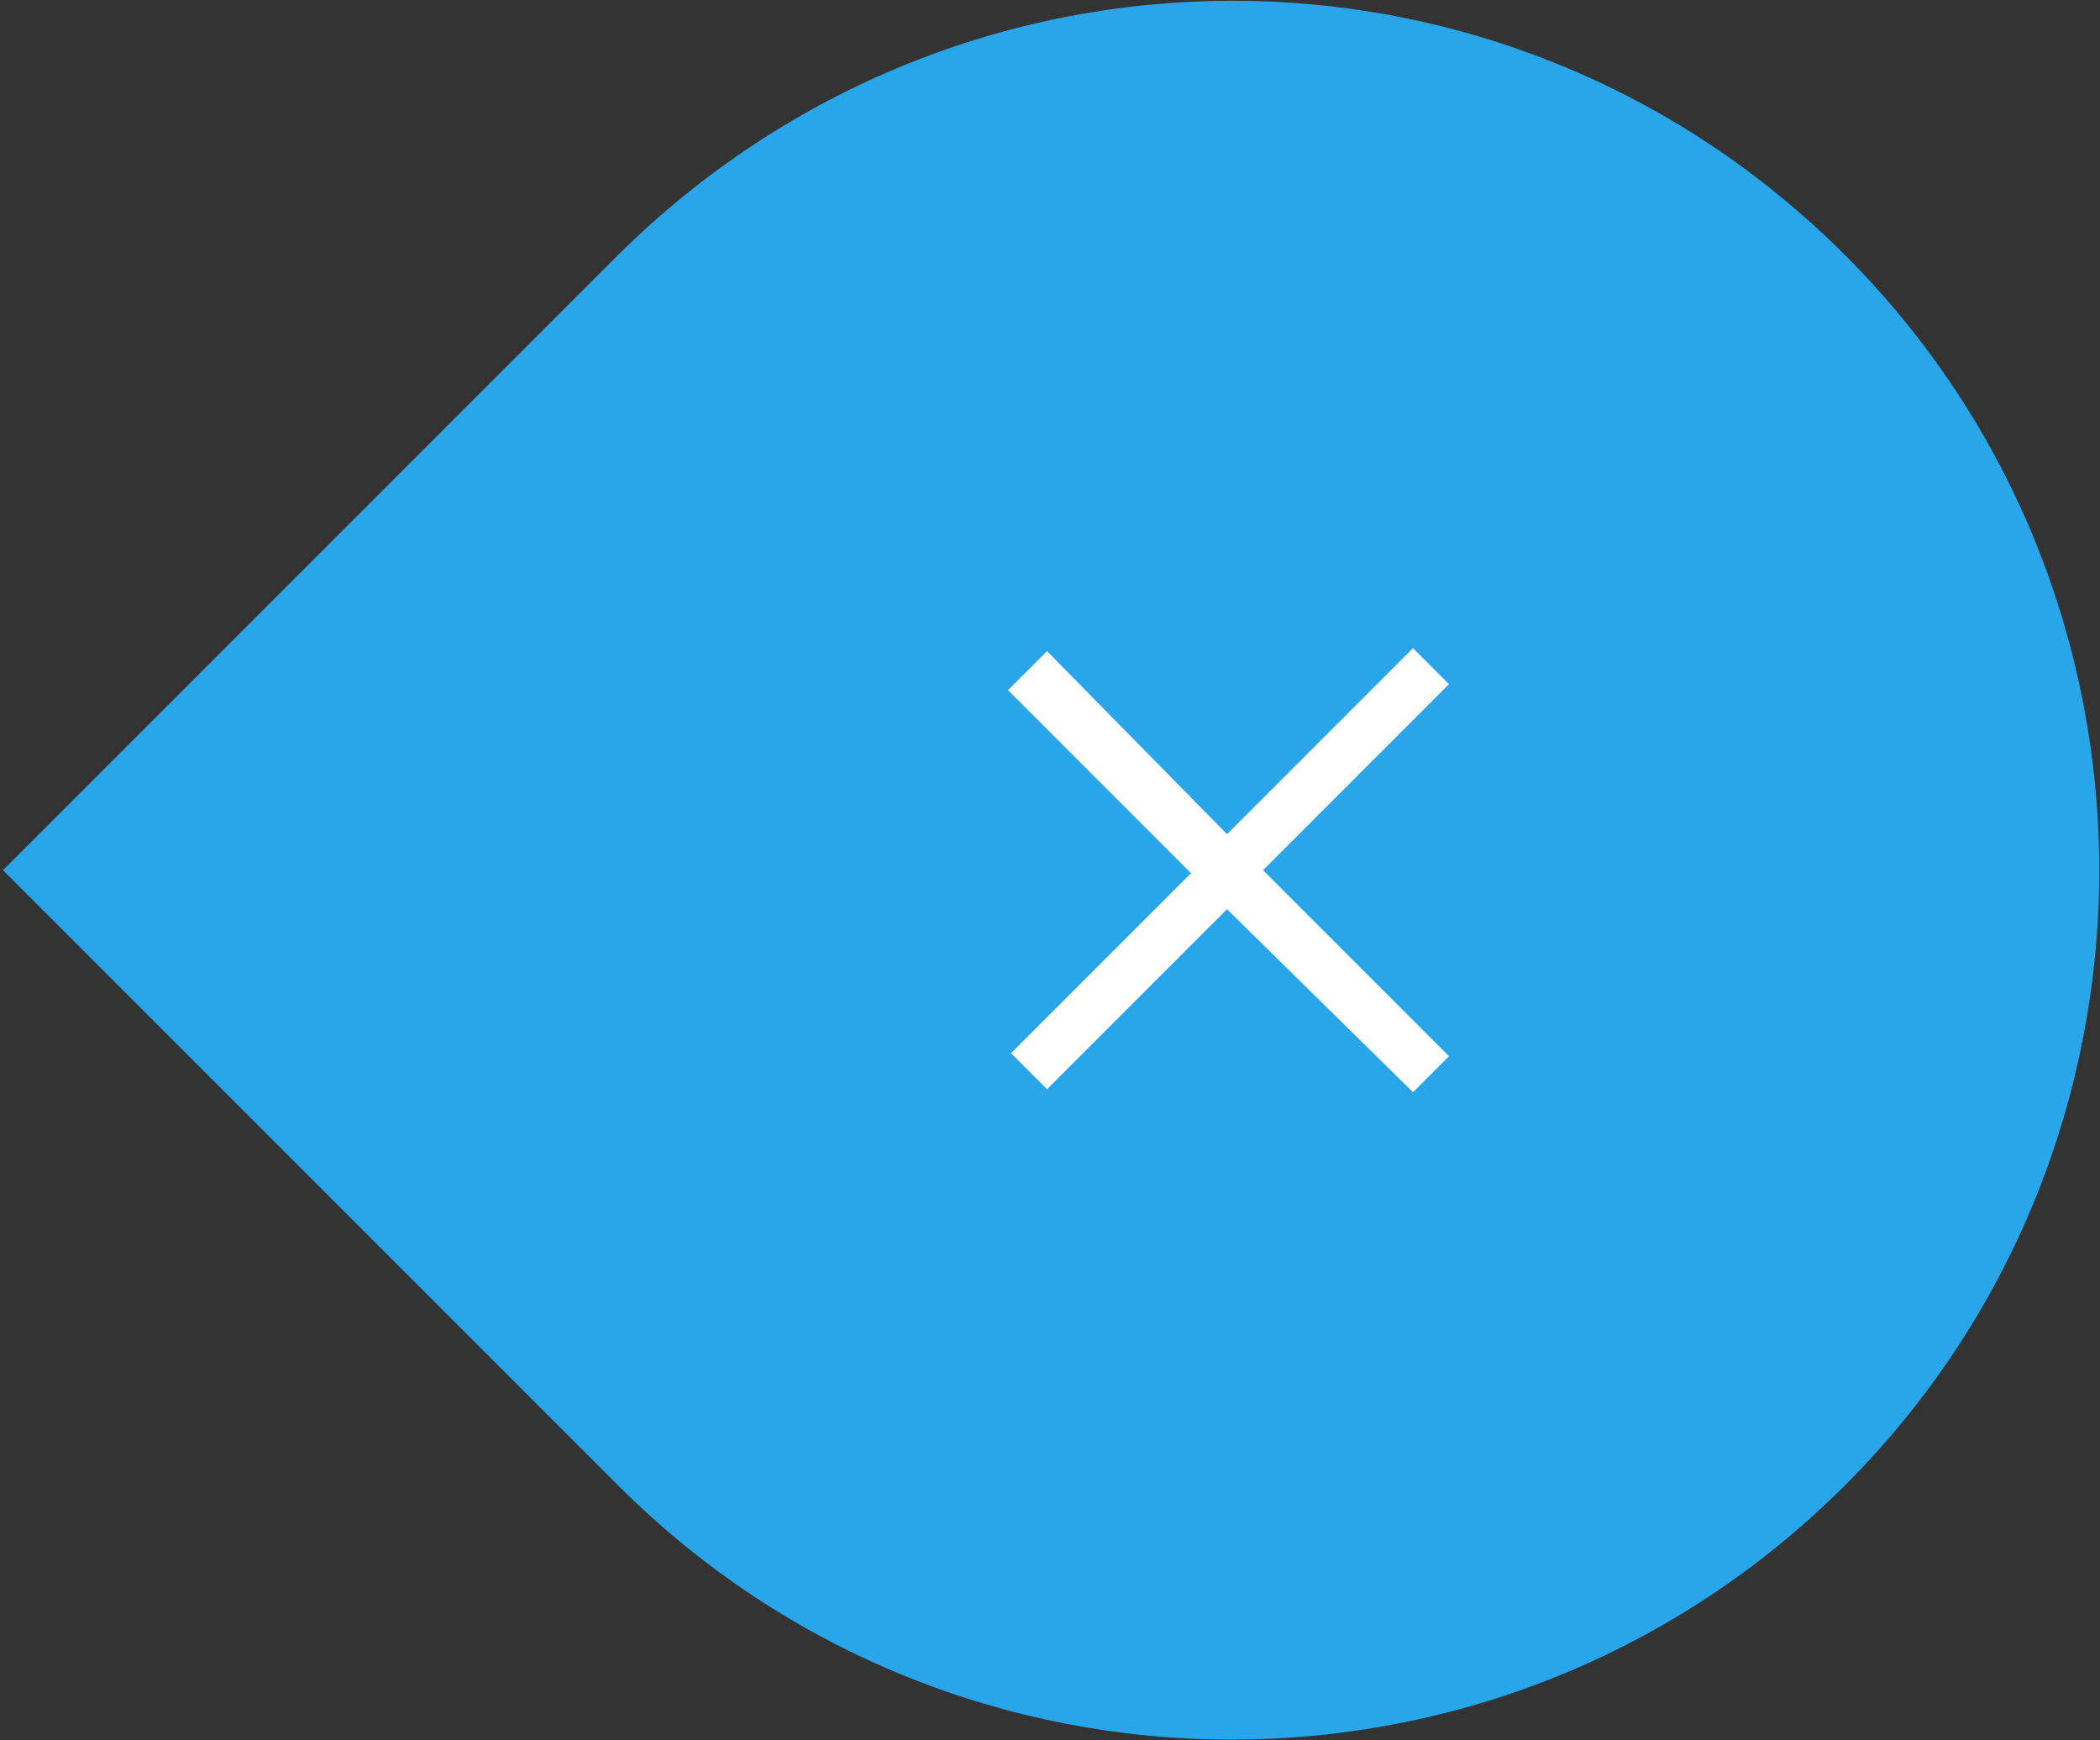 <?xml version="1.0" encoding="utf-8"?>
<!-- Generator: Adobe Illustrator 21.1.0, SVG Export Plug-In . SVG Version: 6.00 Build 0)  -->
<svg version="1.1" id="Layer_1" xmlns="http://www.w3.org/2000/svg" xmlns:xlink="http://www.w3.org/1999/xlink" height="58px" width="70px" viewBox="0 0 70 58" style="enable-background:new 0 0 70 58;" xml:space="preserve">
    <rect x="0" y="0" width="70" height="58" fill="#333333" stroke="none"/>
    <title>button</title>
    <g id="OVERVIEW:-attraction-power">
        <path id="path-1" fill="#29A5E9" d="M61.5,8.5L61.5,8.5C50.2-2.8,32-2.8,20.6,8.5L0.1,29l20.5,20.5c11.3,11.3,29.6,11.3,40.9,0l0,0
        C72.8,38.2,72.8,19.8,61.5,8.5z" />
        <polygon id="_x2B_" fill="#FFFFFF" points="34.9,21.7 33.6,23 39.7,29.1 33.7,35.1 34.9,36.3 40.9,30.3 47.1,36.4 48.3,35.2 42.1,29
        48.3,22.8 47.1,21.6 40.9,27.8   " />
    </g>
</svg>
